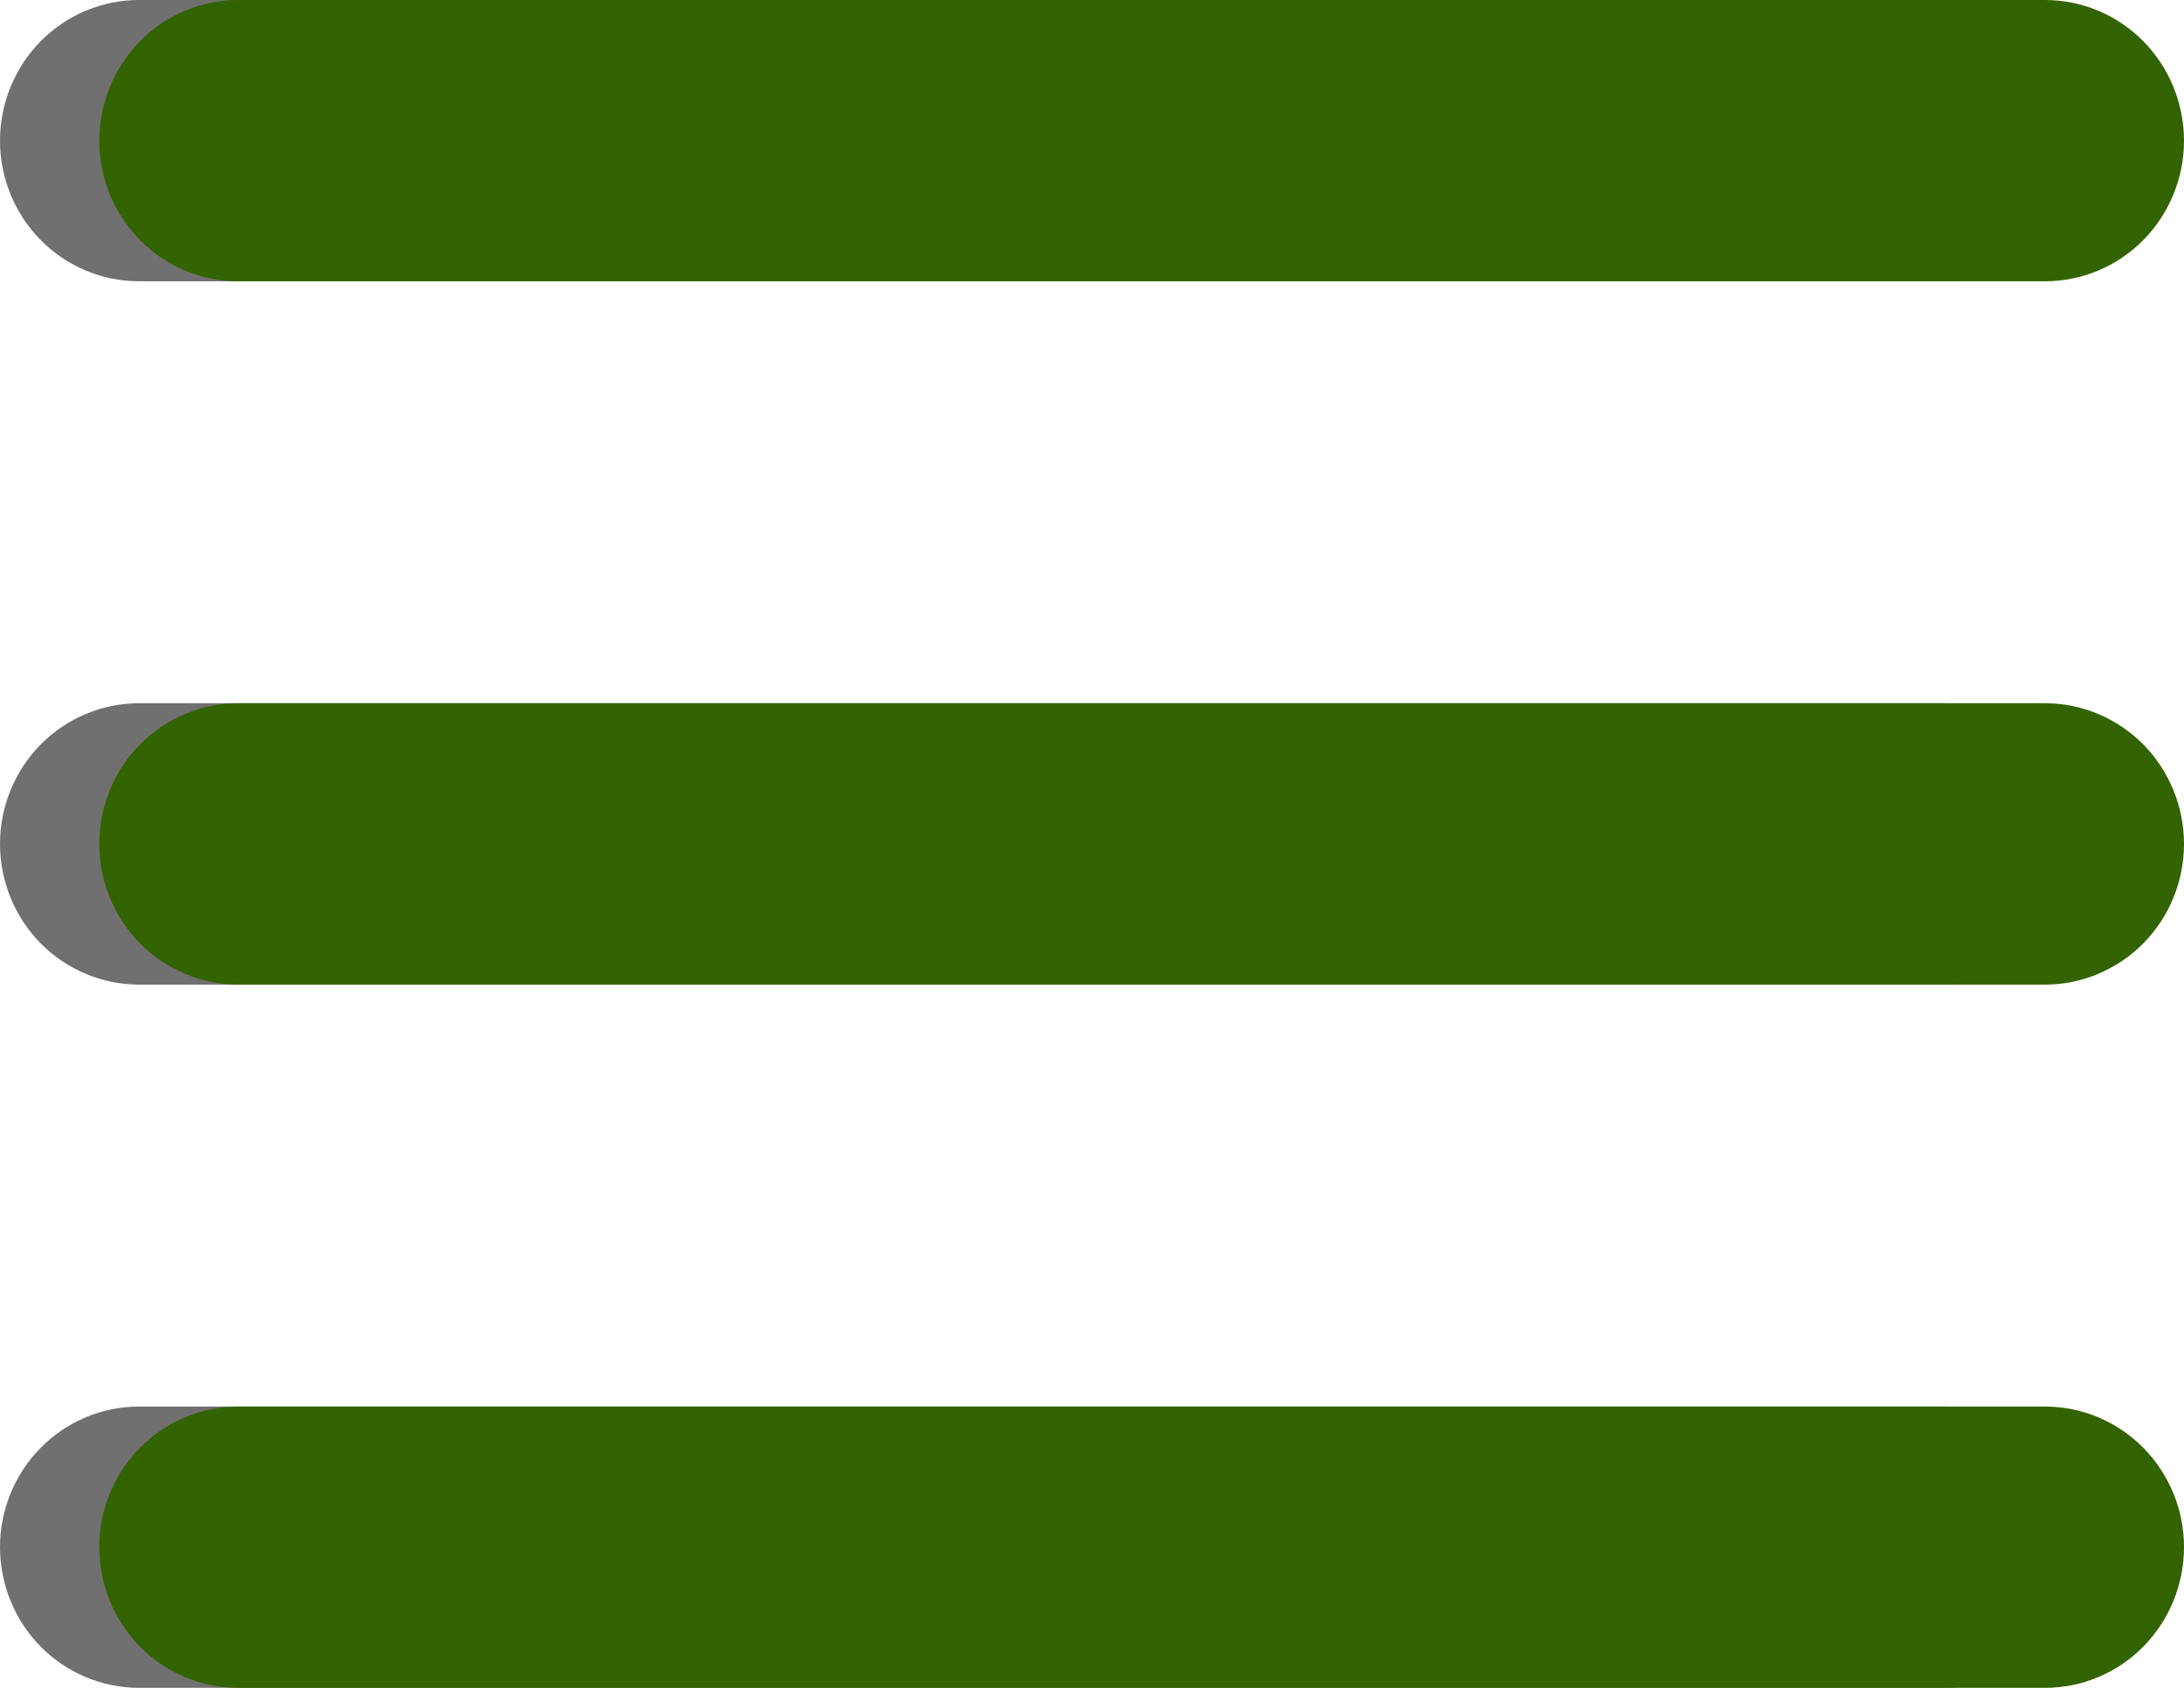 <svg width="22" height="17" viewBox="0 0 22 17" fill="none" xmlns="http://www.w3.org/2000/svg">
<path fill-rule="evenodd" clip-rule="evenodd" d="M1.4 0H19.6C19.971 0 20.327 0.149 20.59 0.415C20.852 0.681 21 1.041 21 1.417C21 1.792 20.852 2.153 20.59 2.418C20.327 2.684 19.971 2.833 19.6 2.833H1.4C1.029 2.833 0.673 2.684 0.41 2.418C0.148 2.153 0 1.792 0 1.417C0 1.041 0.148 0.681 0.41 0.415C0.673 0.149 1.029 0 1.4 0ZM1.4 7.083H19.6C19.971 7.083 20.327 7.233 20.59 7.498C20.852 7.764 21 8.124 21 8.5C21 8.876 20.852 9.236 20.59 9.502C20.327 9.767 19.971 9.917 19.6 9.917H1.4C1.029 9.917 0.673 9.767 0.41 9.502C0.148 9.236 0 8.876 0 8.5C0 8.124 0.148 7.764 0.41 7.498C0.673 7.233 1.029 7.083 1.4 7.083ZM1.4 14.167H19.6C19.971 14.167 20.327 14.316 20.59 14.582C20.852 14.847 21 15.208 21 15.583C21 15.959 20.852 16.319 20.59 16.585C20.327 16.851 19.971 17 19.6 17H1.4C1.029 17 0.673 16.851 0.41 16.585C0.148 16.319 0 15.959 0 15.583C0 15.208 0.148 14.847 0.41 14.582C0.673 14.316 1.029 14.167 1.4 14.167Z" fill="#707070"/>
<path fill-rule="evenodd" clip-rule="evenodd" d="M2.4 0H20.6C20.971 0 21.327 0.149 21.59 0.415C21.852 0.681 22 1.041 22 1.417C22 1.792 21.852 2.153 21.59 2.418C21.327 2.684 20.971 2.833 20.6 2.833H2.4C2.029 2.833 1.673 2.684 1.41 2.418C1.148 2.153 1 1.792 1 1.417C1 1.041 1.148 0.681 1.41 0.415C1.673 0.149 2.029 0 2.4 0ZM2.4 7.083H20.6C20.971 7.083 21.327 7.233 21.59 7.498C21.852 7.764 22 8.124 22 8.5C22 8.876 21.852 9.236 21.59 9.502C21.327 9.767 20.971 9.917 20.6 9.917H2.4C2.029 9.917 1.673 9.767 1.41 9.502C1.148 9.236 1 8.876 1 8.5C1 8.124 1.148 7.764 1.41 7.498C1.673 7.233 2.029 7.083 2.4 7.083ZM2.4 14.167H20.6C20.971 14.167 21.327 14.316 21.59 14.582C21.852 14.847 22 15.208 22 15.583C22 15.959 21.852 16.319 21.59 16.585C21.327 16.851 20.971 17 20.6 17H2.4C2.029 17 1.673 16.851 1.41 16.585C1.148 16.319 1 15.959 1 15.583C1 15.208 1.148 14.847 1.41 14.582C1.673 14.316 2.029 14.167 2.4 14.167Z" fill="#336300"/>
</svg>
